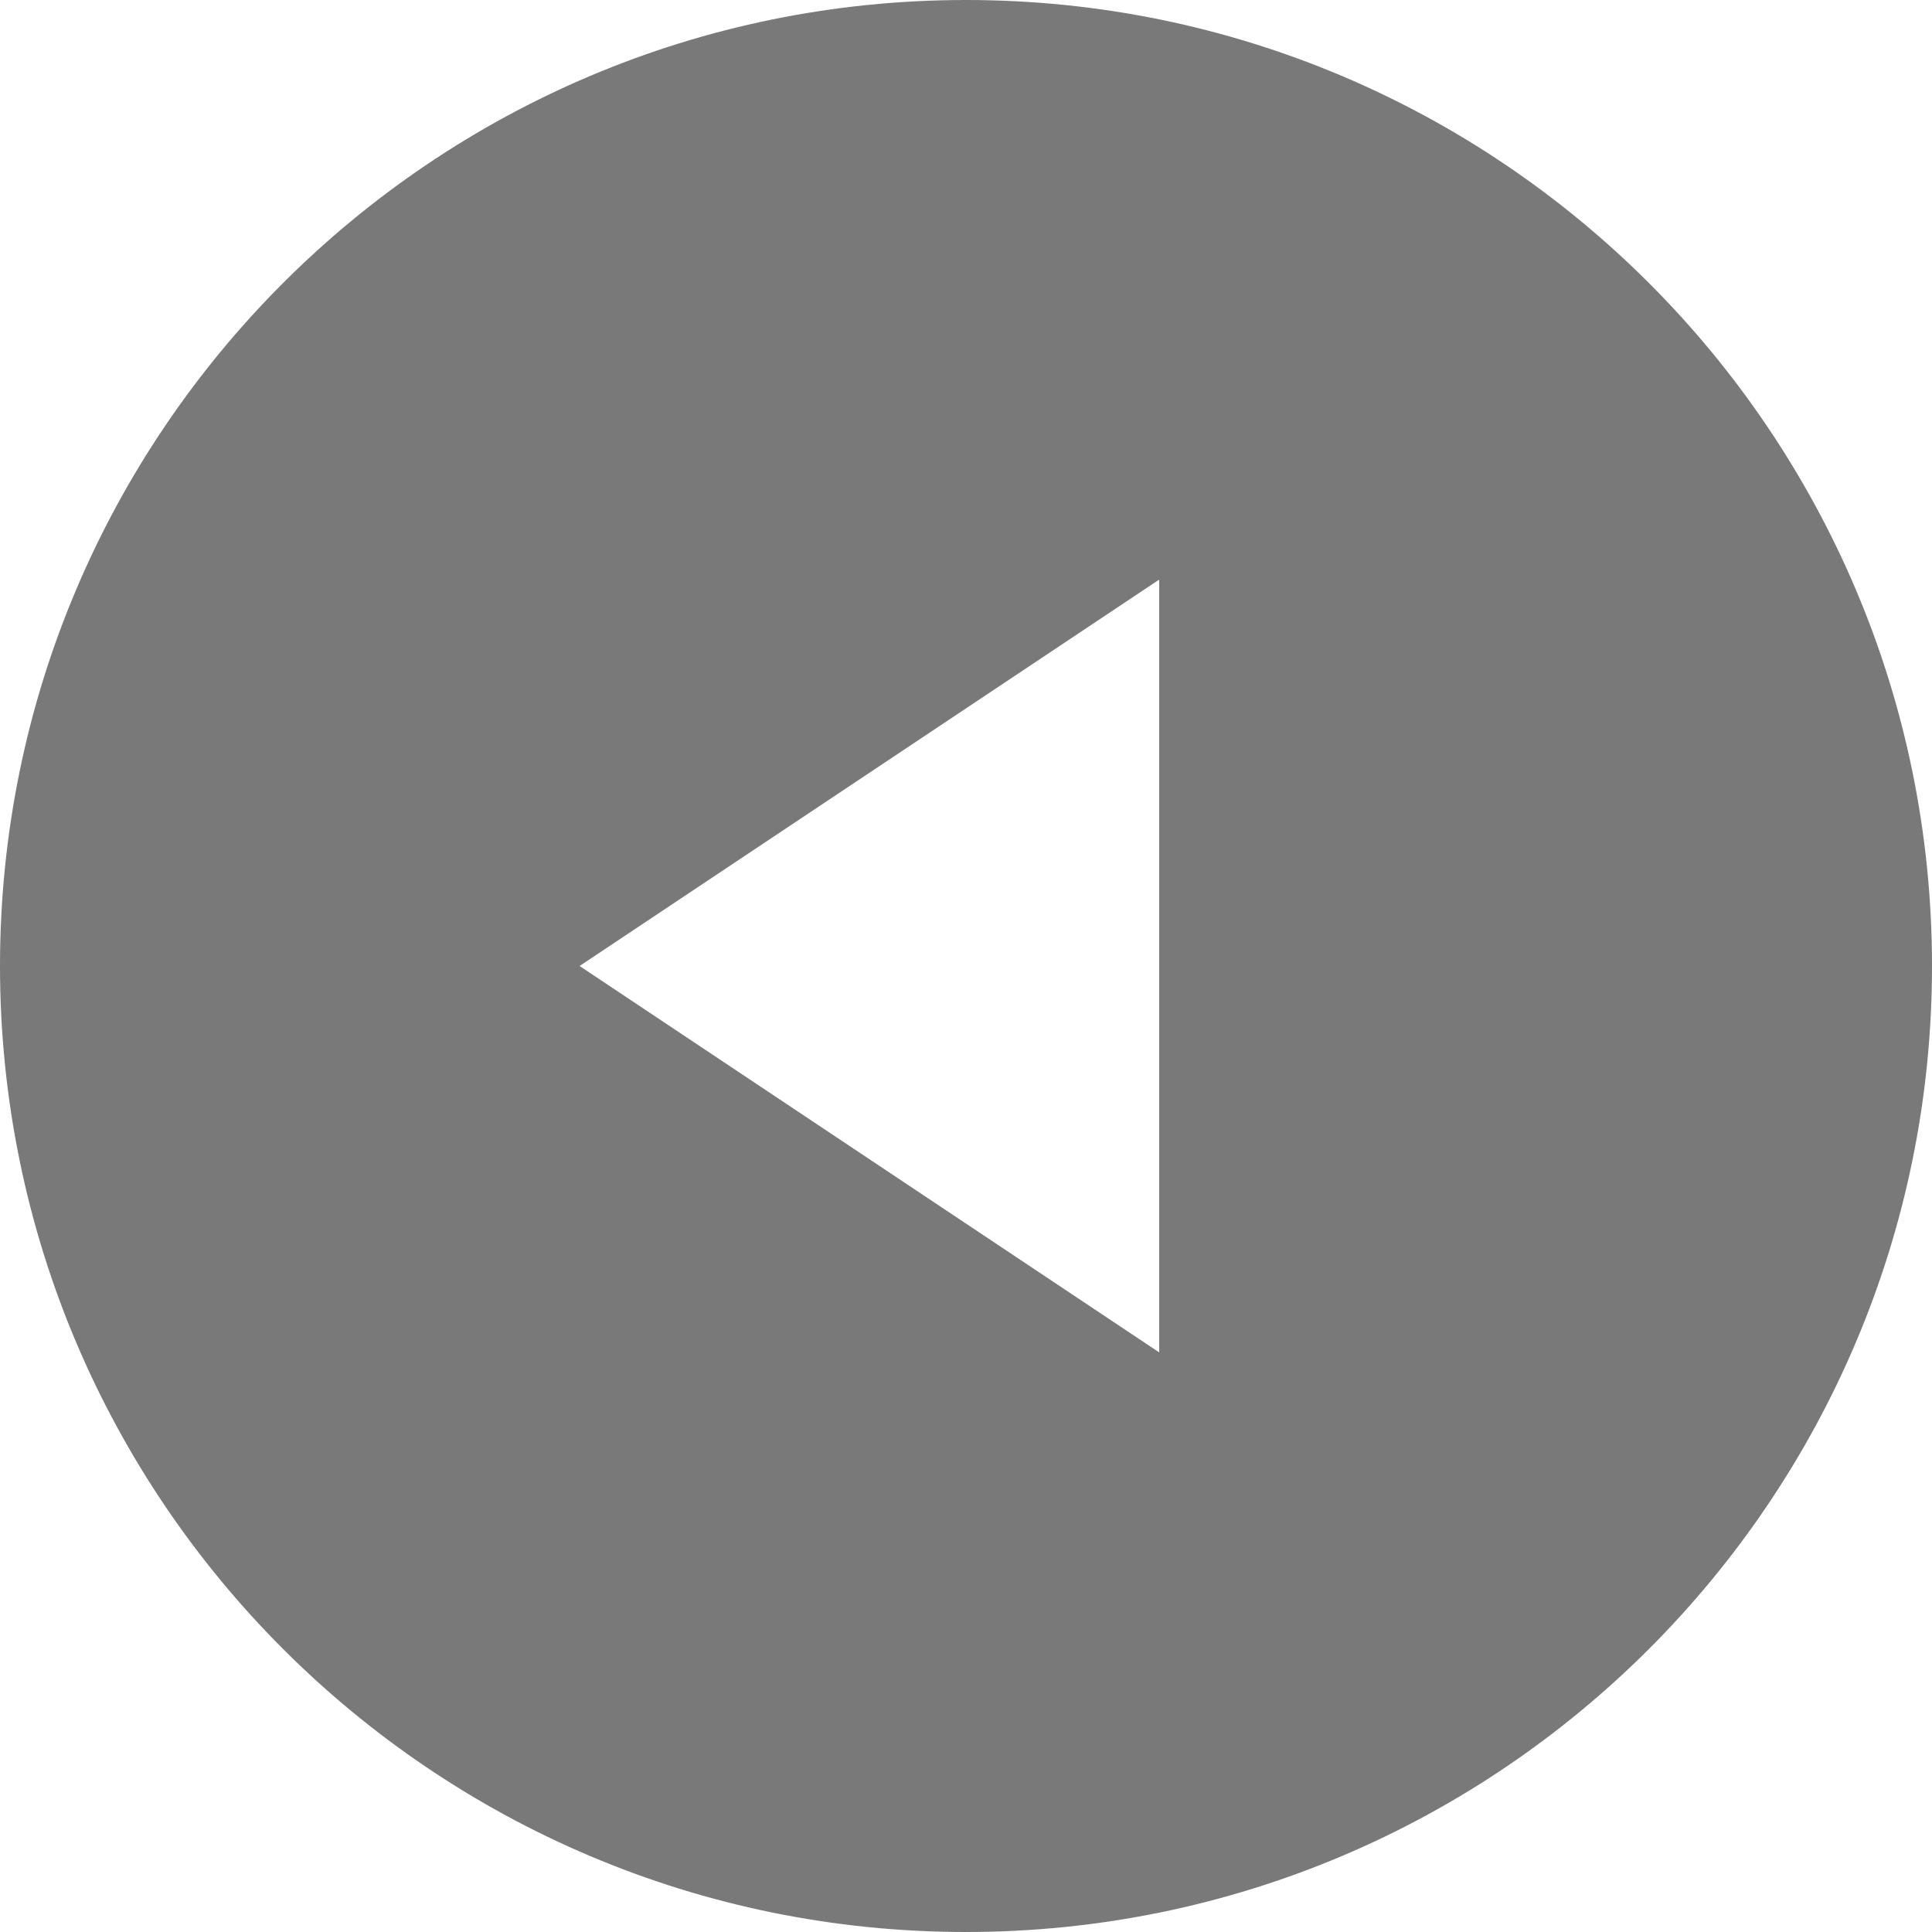 <?xml version="1.0" encoding="utf-8"?>
<!-- Generator: Adobe Illustrator 23.0.1, SVG Export Plug-In . SVG Version: 6.00 Build 0)  -->
<svg version="1.1" id="Layer_1" xmlns="http://www.w3.org/2000/svg" xmlns:xlink="http://www.w3.org/1999/xlink" x="0px" y="0px"
	 viewBox="0 0 20 20" style="width:20px;height:20px;enable-background:new 0 0 20 20;" xml:space="preserve">
<style type="text/css">
	.st0{fill:#797979;}
</style>
<path class="st0" d="M10,20c5.52,0,10-4.48,10-10c0-5.52-4.48-10-10-10C4.48,0,0,4.48,0,10C0,15.52,4.48,20,10,20z M12,6v8l-6-4
	L12,6z"/>
</svg>
